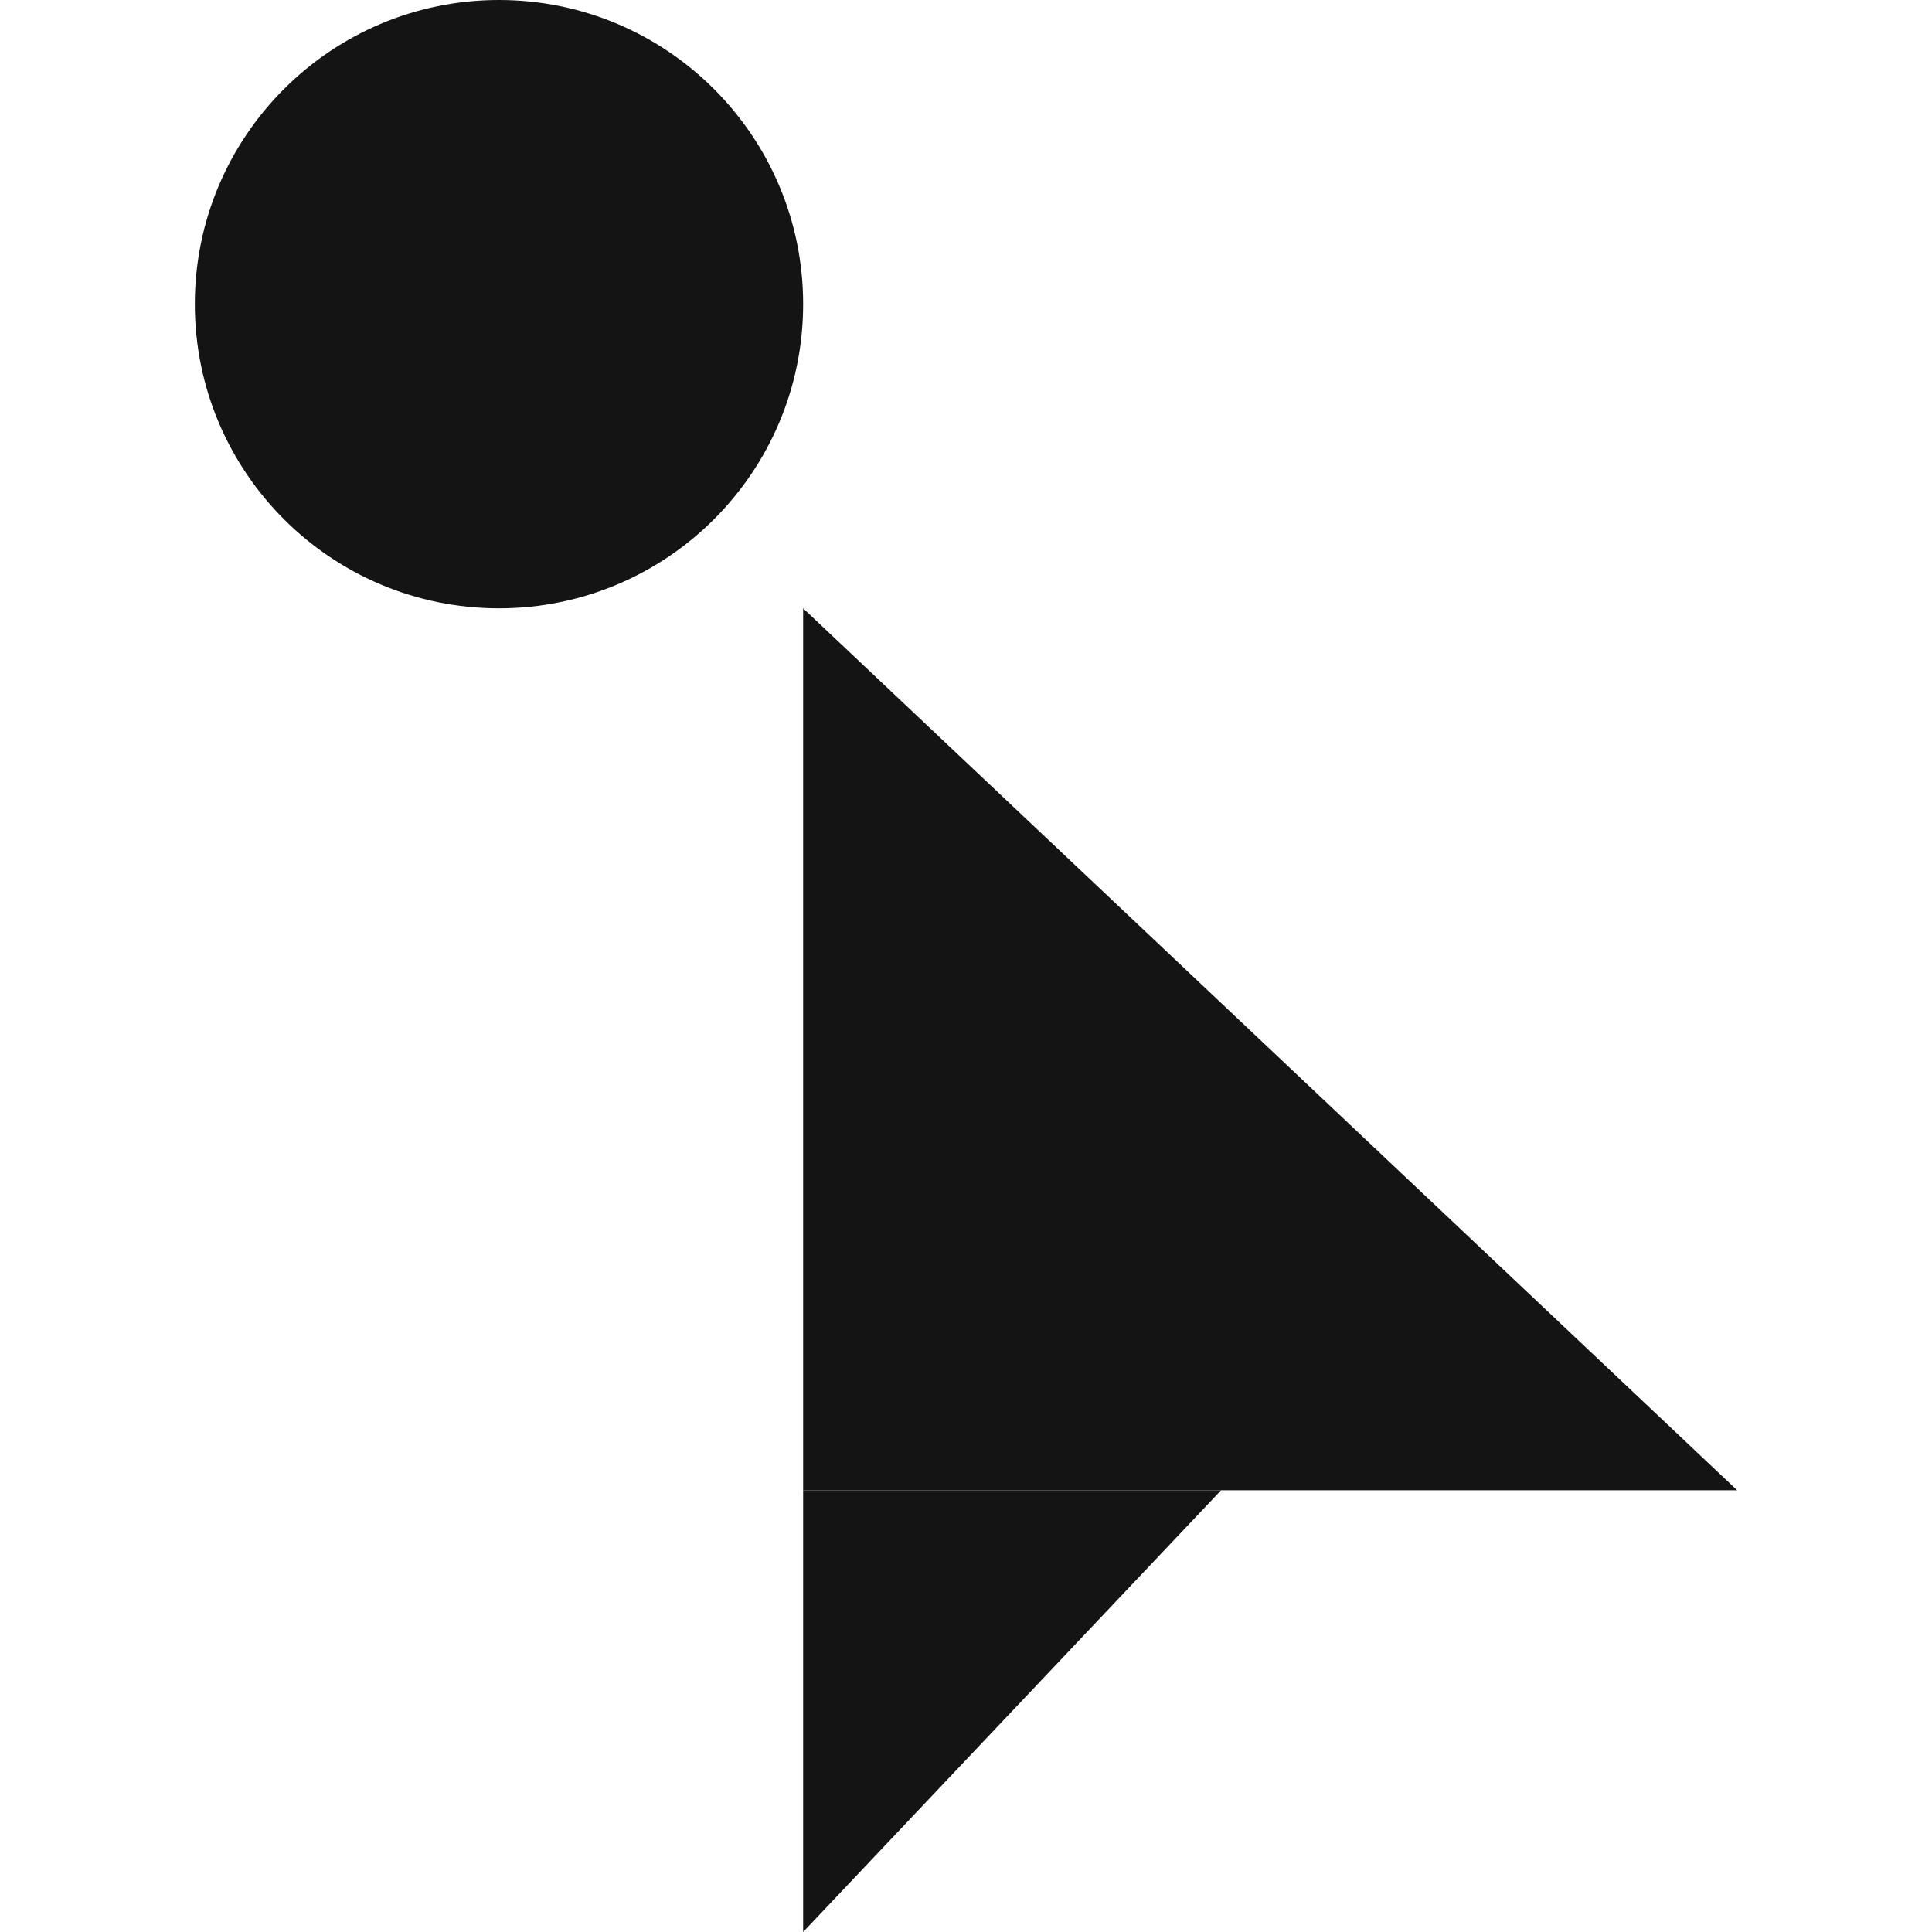 <svg width="1299" height="1299" xmlns="http://www.w3.org/2000/svg" xmlns:xlink="http://www.w3.org/1999/xlink" xml:space="preserve" overflow="hidden"><defs><clipPath id="clip0"><rect x="0" y="0" width="1299" height="1299"/></clipPath></defs><g clip-path="url(#clip0)"><rect x="0" y="0" width="1299" height="1299" fill="#FFFFFF" fill-opacity="0"/><path d="M540 1002 540 409 1168 1002Z" fill="#141414" fill-rule="evenodd"/><path d="M540 1002 821 1002 540 1299Z" fill="#141414" fill-rule="evenodd"/><path d="M131 204.5C131 91.558 222.558-2.60356e-14 335.5-5.20712e-14 448.442-1.04142e-13 540 91.558 540 204.5 540 317.442 448.442 409 335.5 409 222.558 409 131 317.442 131 204.5Z" fill="#141414" fill-rule="evenodd"/></g></svg>